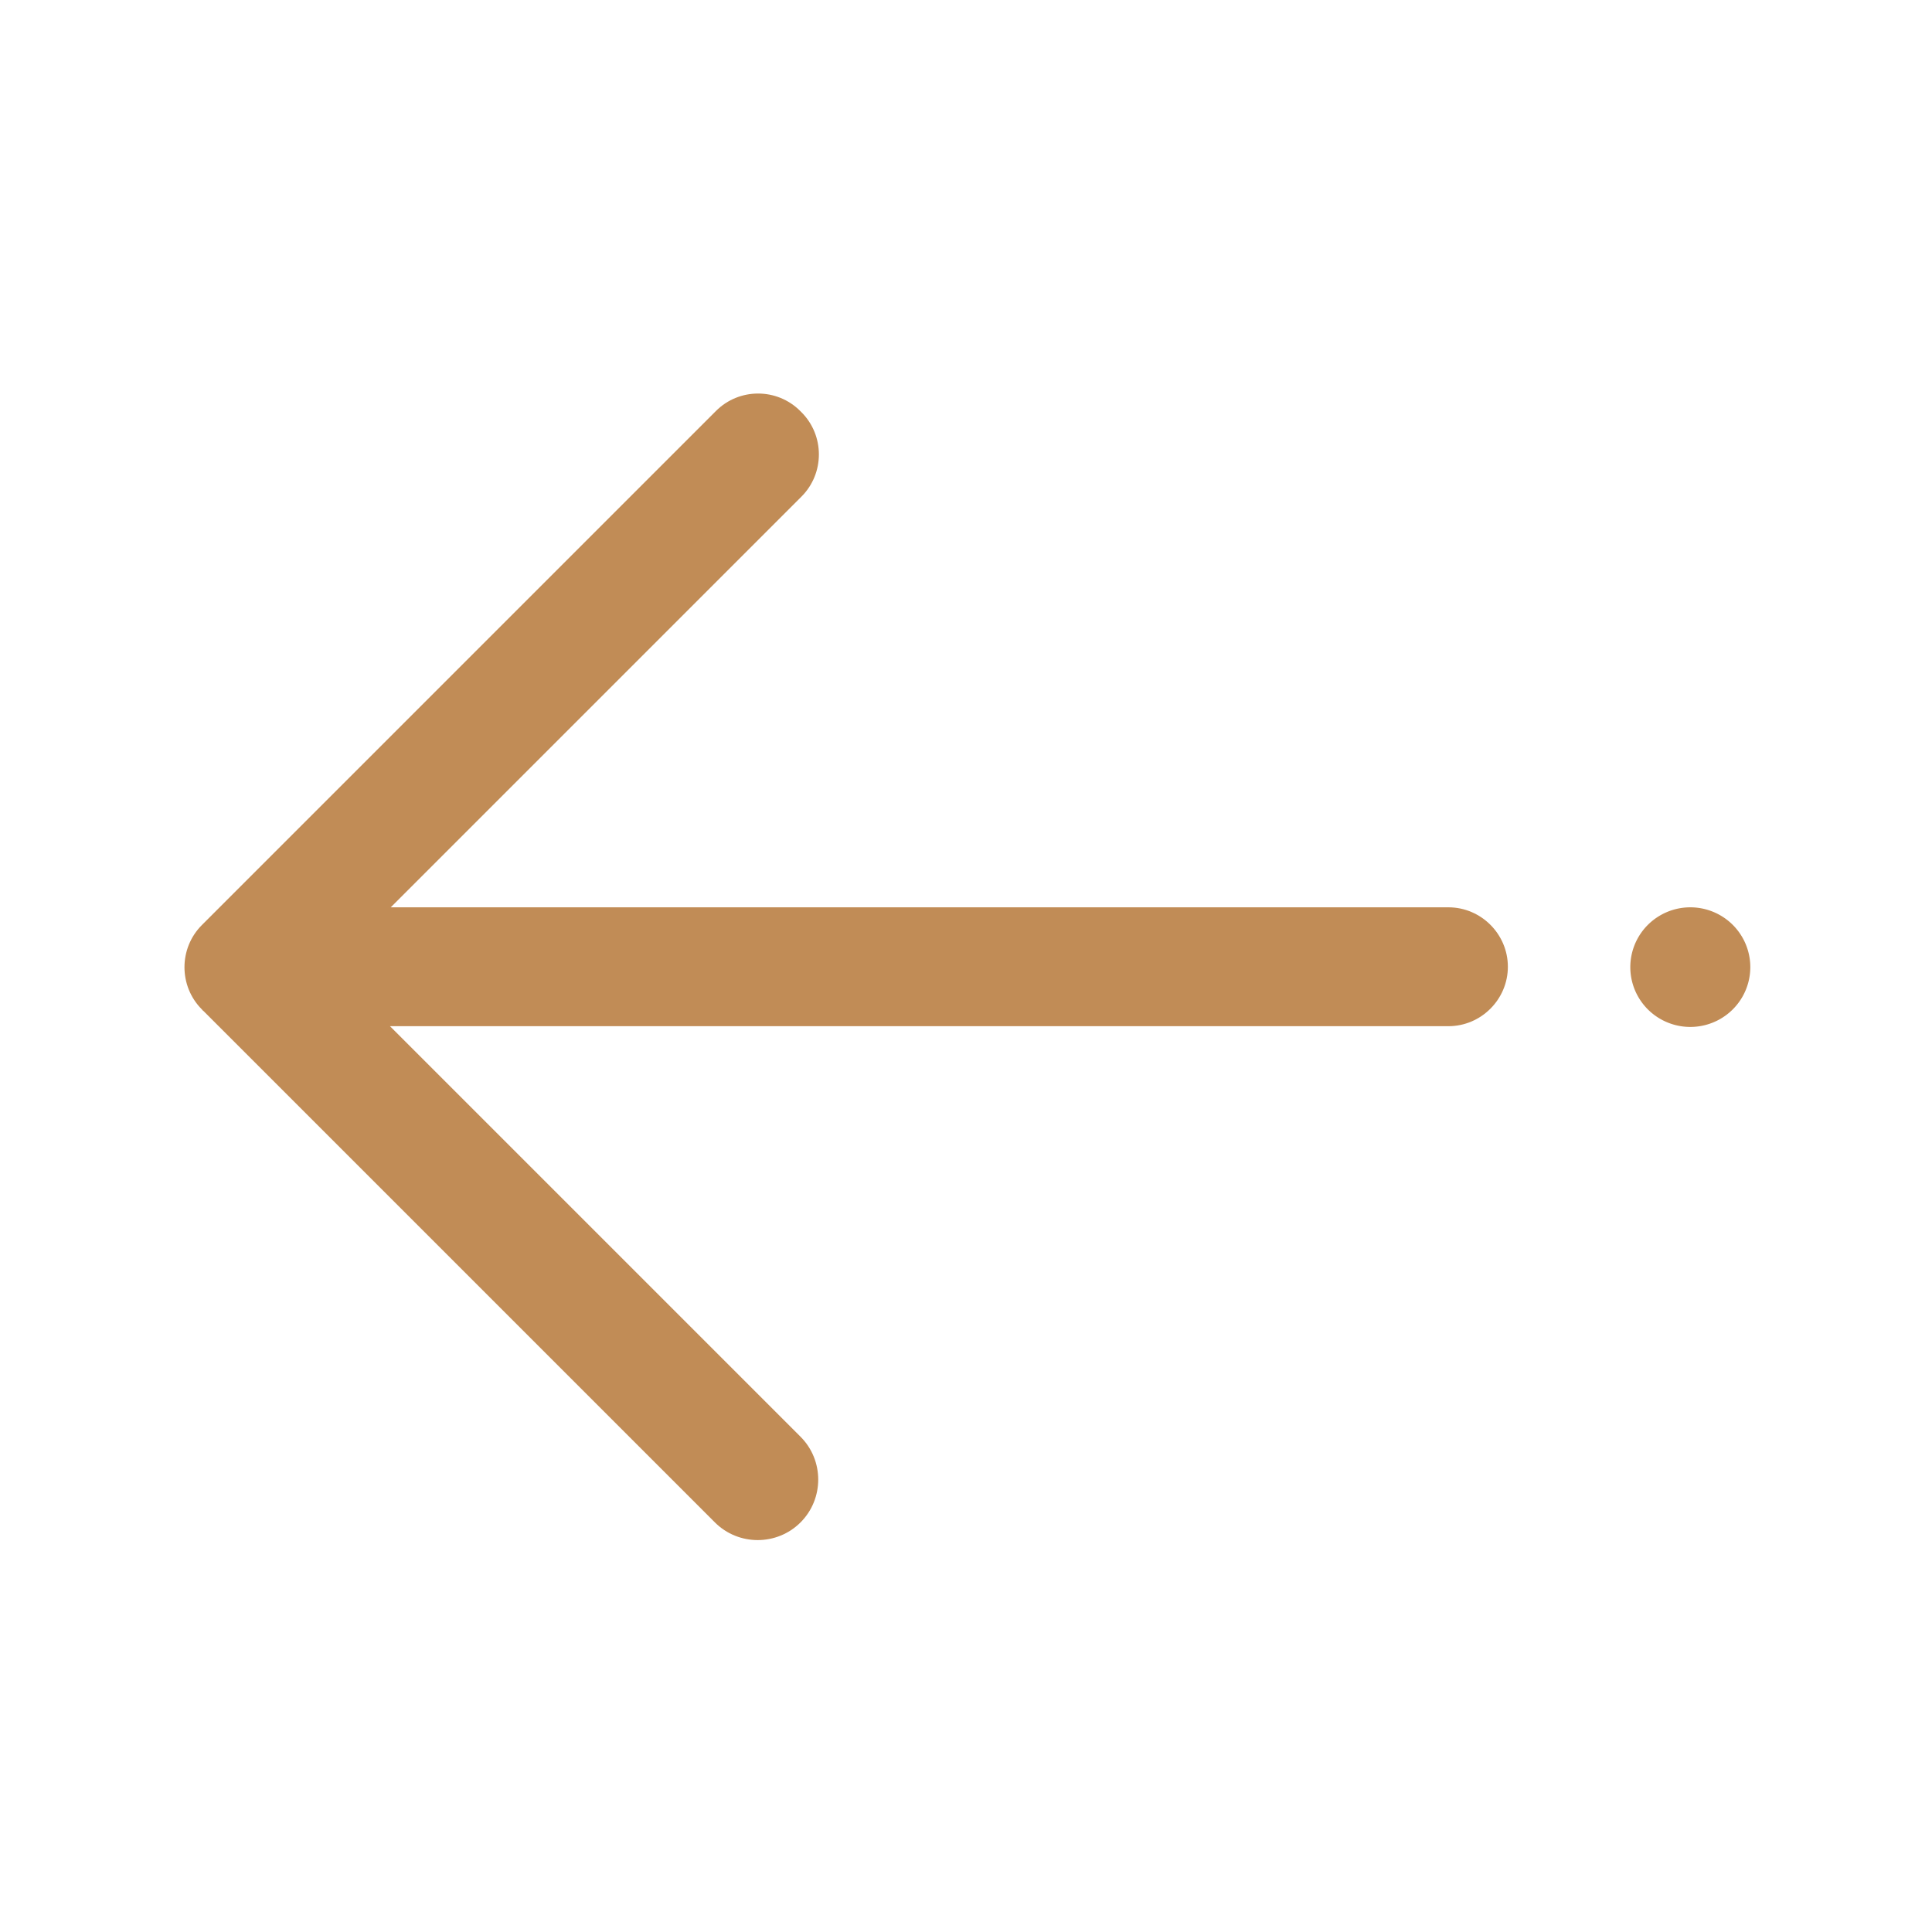 <?xml version="1.0" standalone="no"?><!DOCTYPE svg PUBLIC "-//W3C//DTD SVG 1.1//EN" "http://www.w3.org/Graphics/SVG/1.1/DTD/svg11.dtd"><svg class="icon" width="200px" height="200.00px" viewBox="0 0 1024 1024" version="1.1" xmlns="http://www.w3.org/2000/svg"><path d="M767.7 480.9H207.1l217.7-217.7c12.3-12.3 12.3-32.4 0-44.7l-0.7-0.7c-12.3-12.3-32.4-12.3-44.7 0.1L107 490.3c-12.3 12.3-12.3 32.4 0 44.7l0.6 0.7c0.1 0 0.2 0.1 0.2 0.1l271.1 271.1c12.5 12.5 32.9 12.5 45.4 0s12.5-32.9 0-45.4L206.7 543.9h561c17.3 0 31.5-14.2 31.5-31.5s-14.2-31.5-31.5-31.5z" fill="#c18c56" /><path d="M864.1 512.6a31.8 31.7 0 1 0 63.6 0 31.8 31.7 0 1 0-63.6 0Z" fill="#c18c56" /></svg>
